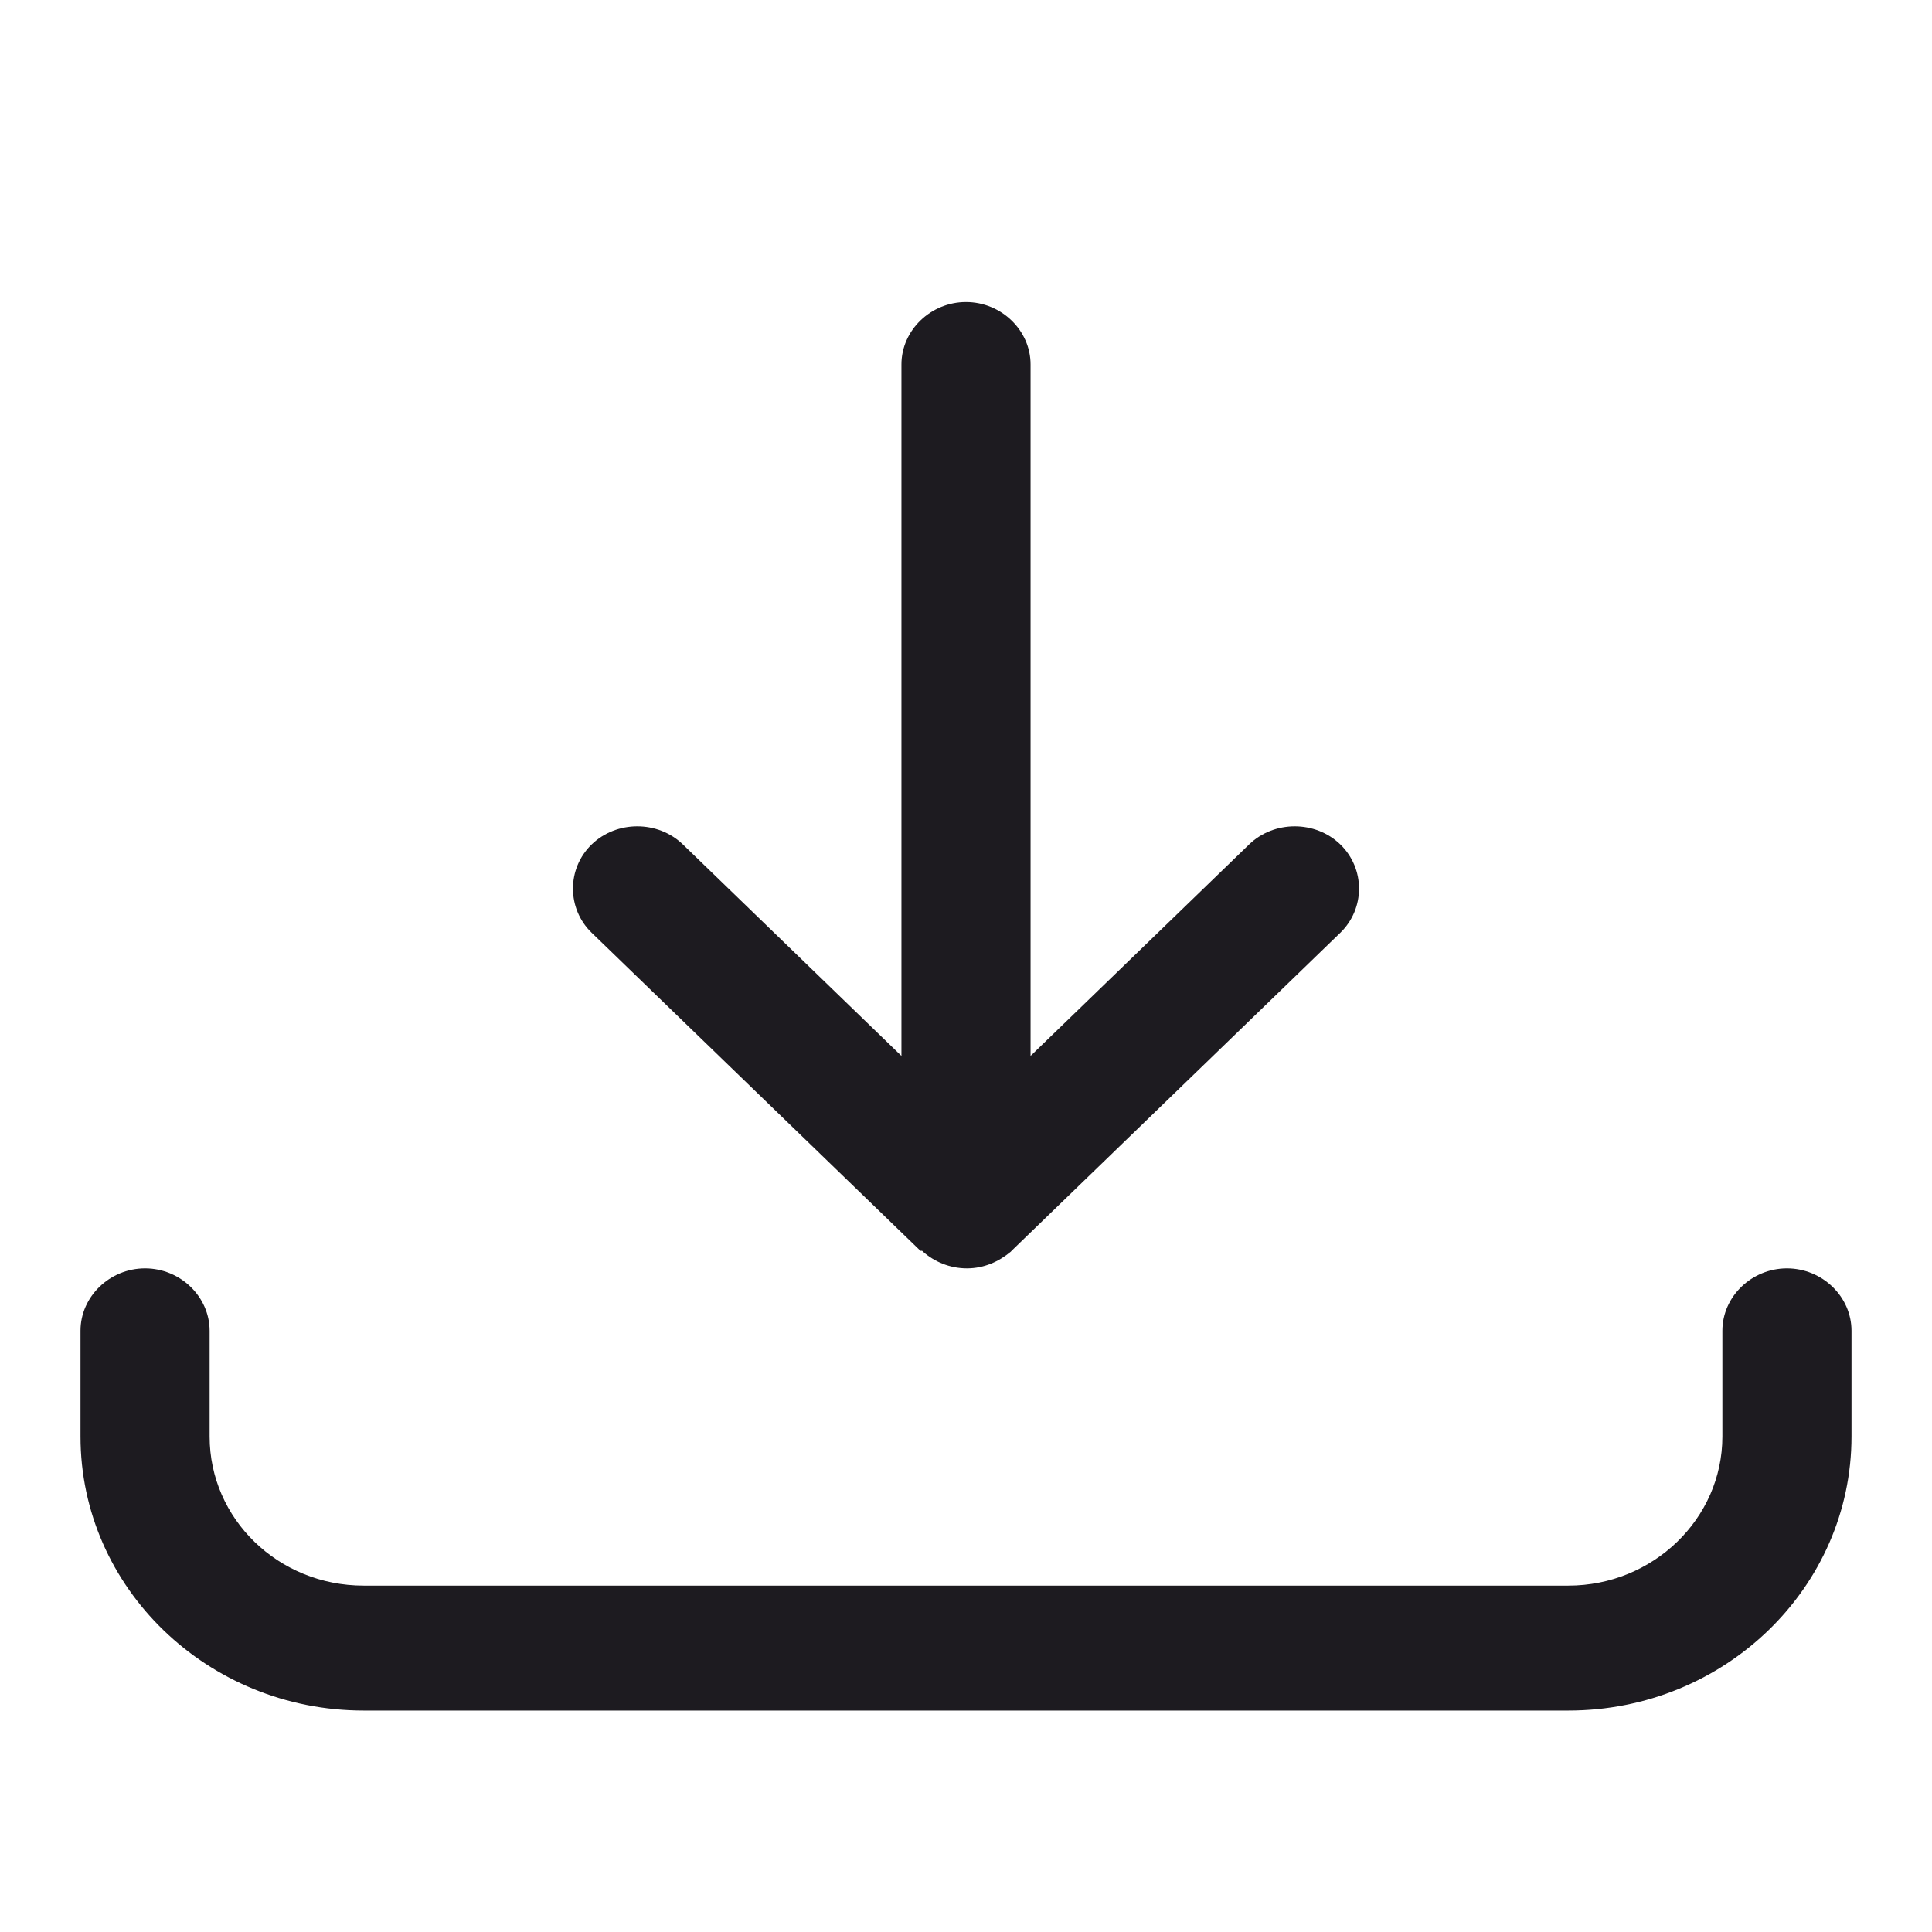 <svg width="24" height="24" viewBox="0 0 24 24" fill="none" xmlns="http://www.w3.org/2000/svg">
<g clip-path="url(#clip0_1_3282)">
<path d="M22.198 15.756C22.637 15.756 23 16.107 23 16.531V17.845C23 19.717 21.429 21.249 19.483 21.249H4.517C2.582 21.249 1 19.727 1 17.845V16.531C1 16.107 1.363 15.756 1.802 15.756C2.24 15.756 2.603 16.107 2.604 16.531V17.845C2.604 18.869 3.458 19.697 4.517 19.697H19.483C20.531 19.697 21.396 18.869 21.396 17.845V16.531C21.396 16.107 21.76 15.756 22.198 15.756Z" fill="#1D1B20"/>
<path d="M12 3.752C12.438 3.752 12.802 4.103 12.802 4.527V13.117L15.517 10.49C15.827 10.19 16.34 10.19 16.65 10.49C16.96 10.79 16.96 11.287 16.65 11.587L12.566 15.538C12.556 15.548 12.556 15.549 12.556 15.549C12.406 15.673 12.224 15.756 12.011 15.756C11.797 15.756 11.605 15.672 11.466 15.549C11.457 15.541 11.455 15.538 11.455 15.538H11.434L7.35 11.587C7.04 11.287 7.04 10.79 7.35 10.49C7.66 10.19 8.173 10.19 8.483 10.49L11.198 13.117V4.527C11.198 4.103 11.562 3.752 12 3.752Z" fill="#1D1B20"/>
</g>
<defs>
<clipPath id="clip0_1_3282">
<rect width="24" height="24" fill="white"/>
</clipPath>
</defs>
</svg>
